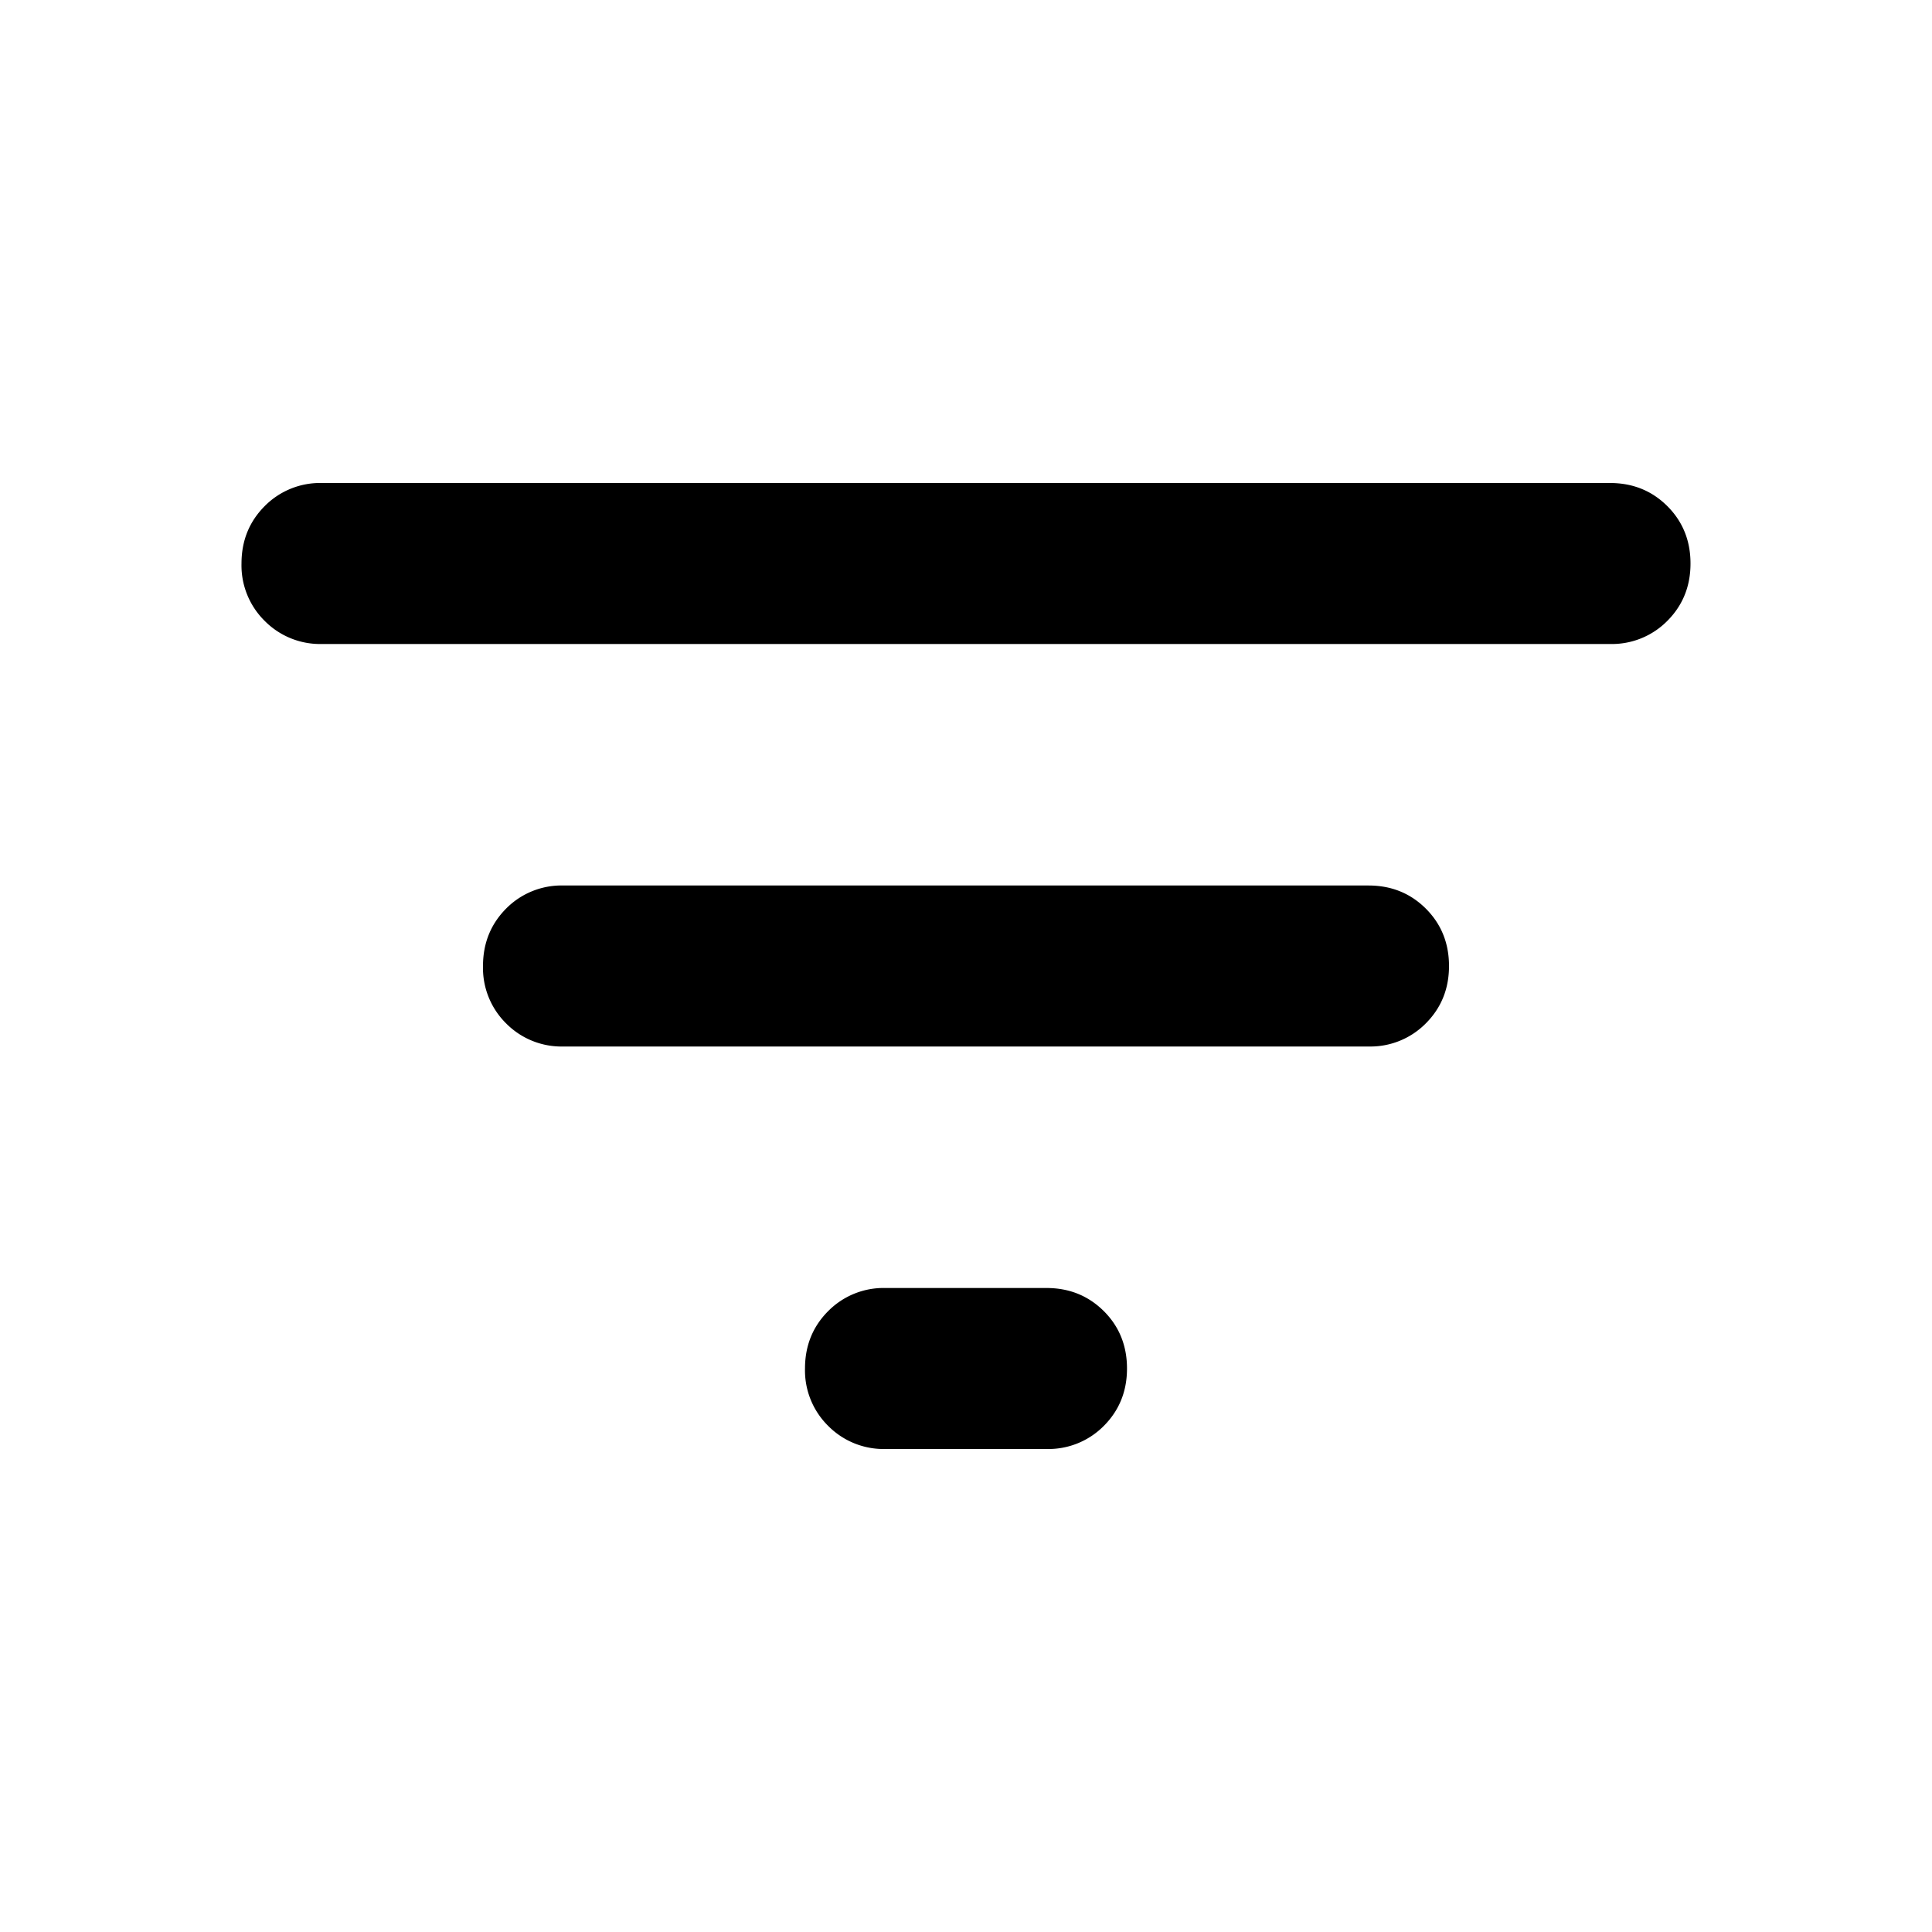 <svg xmlns="http://www.w3.org/2000/svg" fill="none" viewBox="0 0 24 24"><path fill="currentColor" d="M11 18a.968.968 0 0 1-.713-.288A.968.968 0 0 1 10 17c0-.283.096-.52.287-.712A.968.968 0 0 1 11 16h2c.283 0 .52.096.713.288.191.191.287.429.287.712s-.096.52-.287.712A.968.968 0 0 1 13 18h-2Zm-4-5a.967.967 0 0 1-.713-.287A.968.968 0 0 1 6 12c0-.283.096-.52.287-.713A.967.967 0 0 1 7 11h10c.283 0 .52.096.712.287.192.192.288.43.288.713s-.096.52-.288.713A.968.968 0 0 1 17 13H7ZM4 8a.968.968 0 0 1-.712-.287A.968.968 0 0 1 3 7c0-.283.096-.52.288-.713A.968.968 0 0 1 4 6h16c.283 0 .52.096.712.287.192.192.288.43.288.713s-.096.52-.288.713A.968.968 0 0 1 20 8H4Z"/></svg>